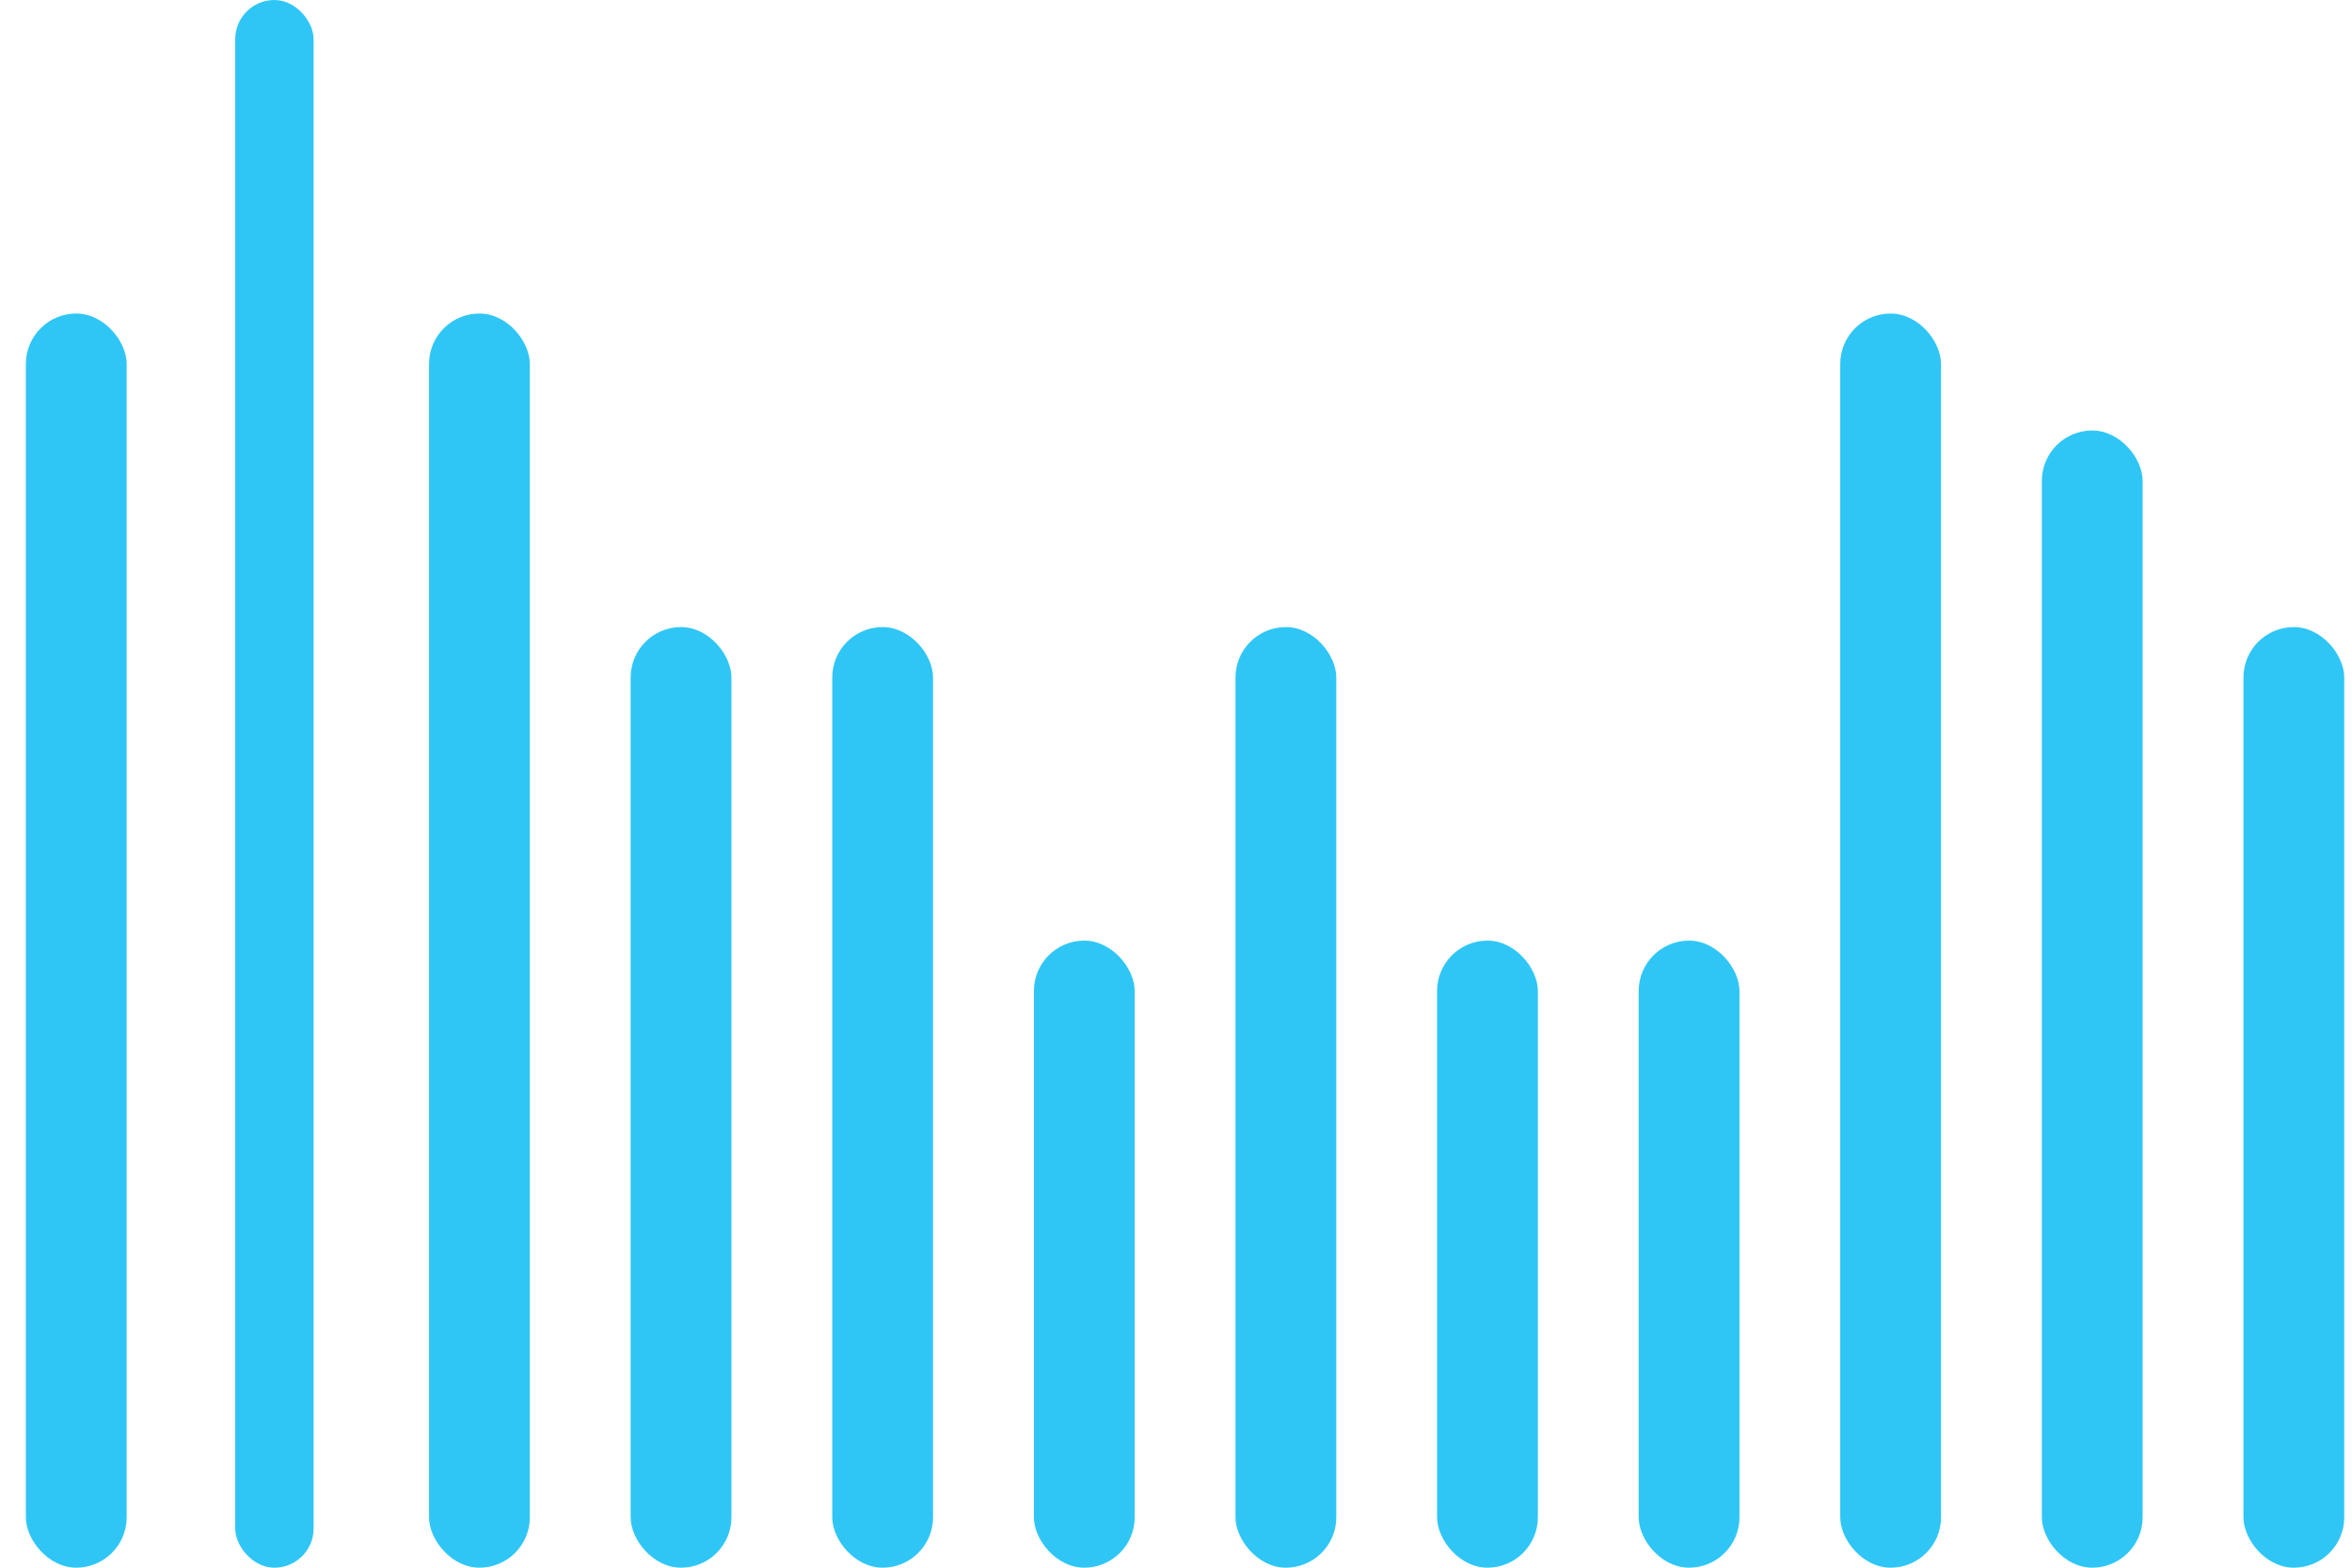 <svg width="60" height="40" viewBox="0 0 60 40" fill="none" xmlns="http://www.w3.org/2000/svg">
<rect x="0.66" y="8" width="2.571" height="32" rx="1.286" fill="#2FC6F6"/>
<rect x="6" width="2" height="40" rx="1" fill="#2FC6F6"/>
<rect x="10.945" y="8" width="2.571" height="32" rx="1.286" fill="#2FC6F6"/>
<rect x="16.088" y="16" width="2.571" height="24" rx="1.286" fill="#2FC6F6"/>
<rect x="21.231" y="16" width="2.571" height="24" rx="1.286" fill="#2FC6F6"/>
<rect x="26.375" y="24" width="2.571" height="16" rx="1.286" fill="#2FC6F6"/>
<rect x="31.518" y="16" width="2.571" height="24" rx="1.286" fill="#2FC6F6"/>
<rect x="36.66" y="24" width="2.571" height="16" rx="1.286" fill="#2FC6F6"/>
<rect x="41.803" y="24" width="2.571" height="16" rx="1.286" fill="#2FC6F6"/>
<rect x="46.945" y="8" width="2.571" height="32" rx="1.286" fill="#2FC6F6"/>
<rect x="52.088" y="10.984" width="2.571" height="29.016" rx="1.286" fill="#2FC6F6"/>
<rect x="57.231" y="16" width="2.571" height="24" rx="1.286" fill="#2FC6F6"/>
</svg>
